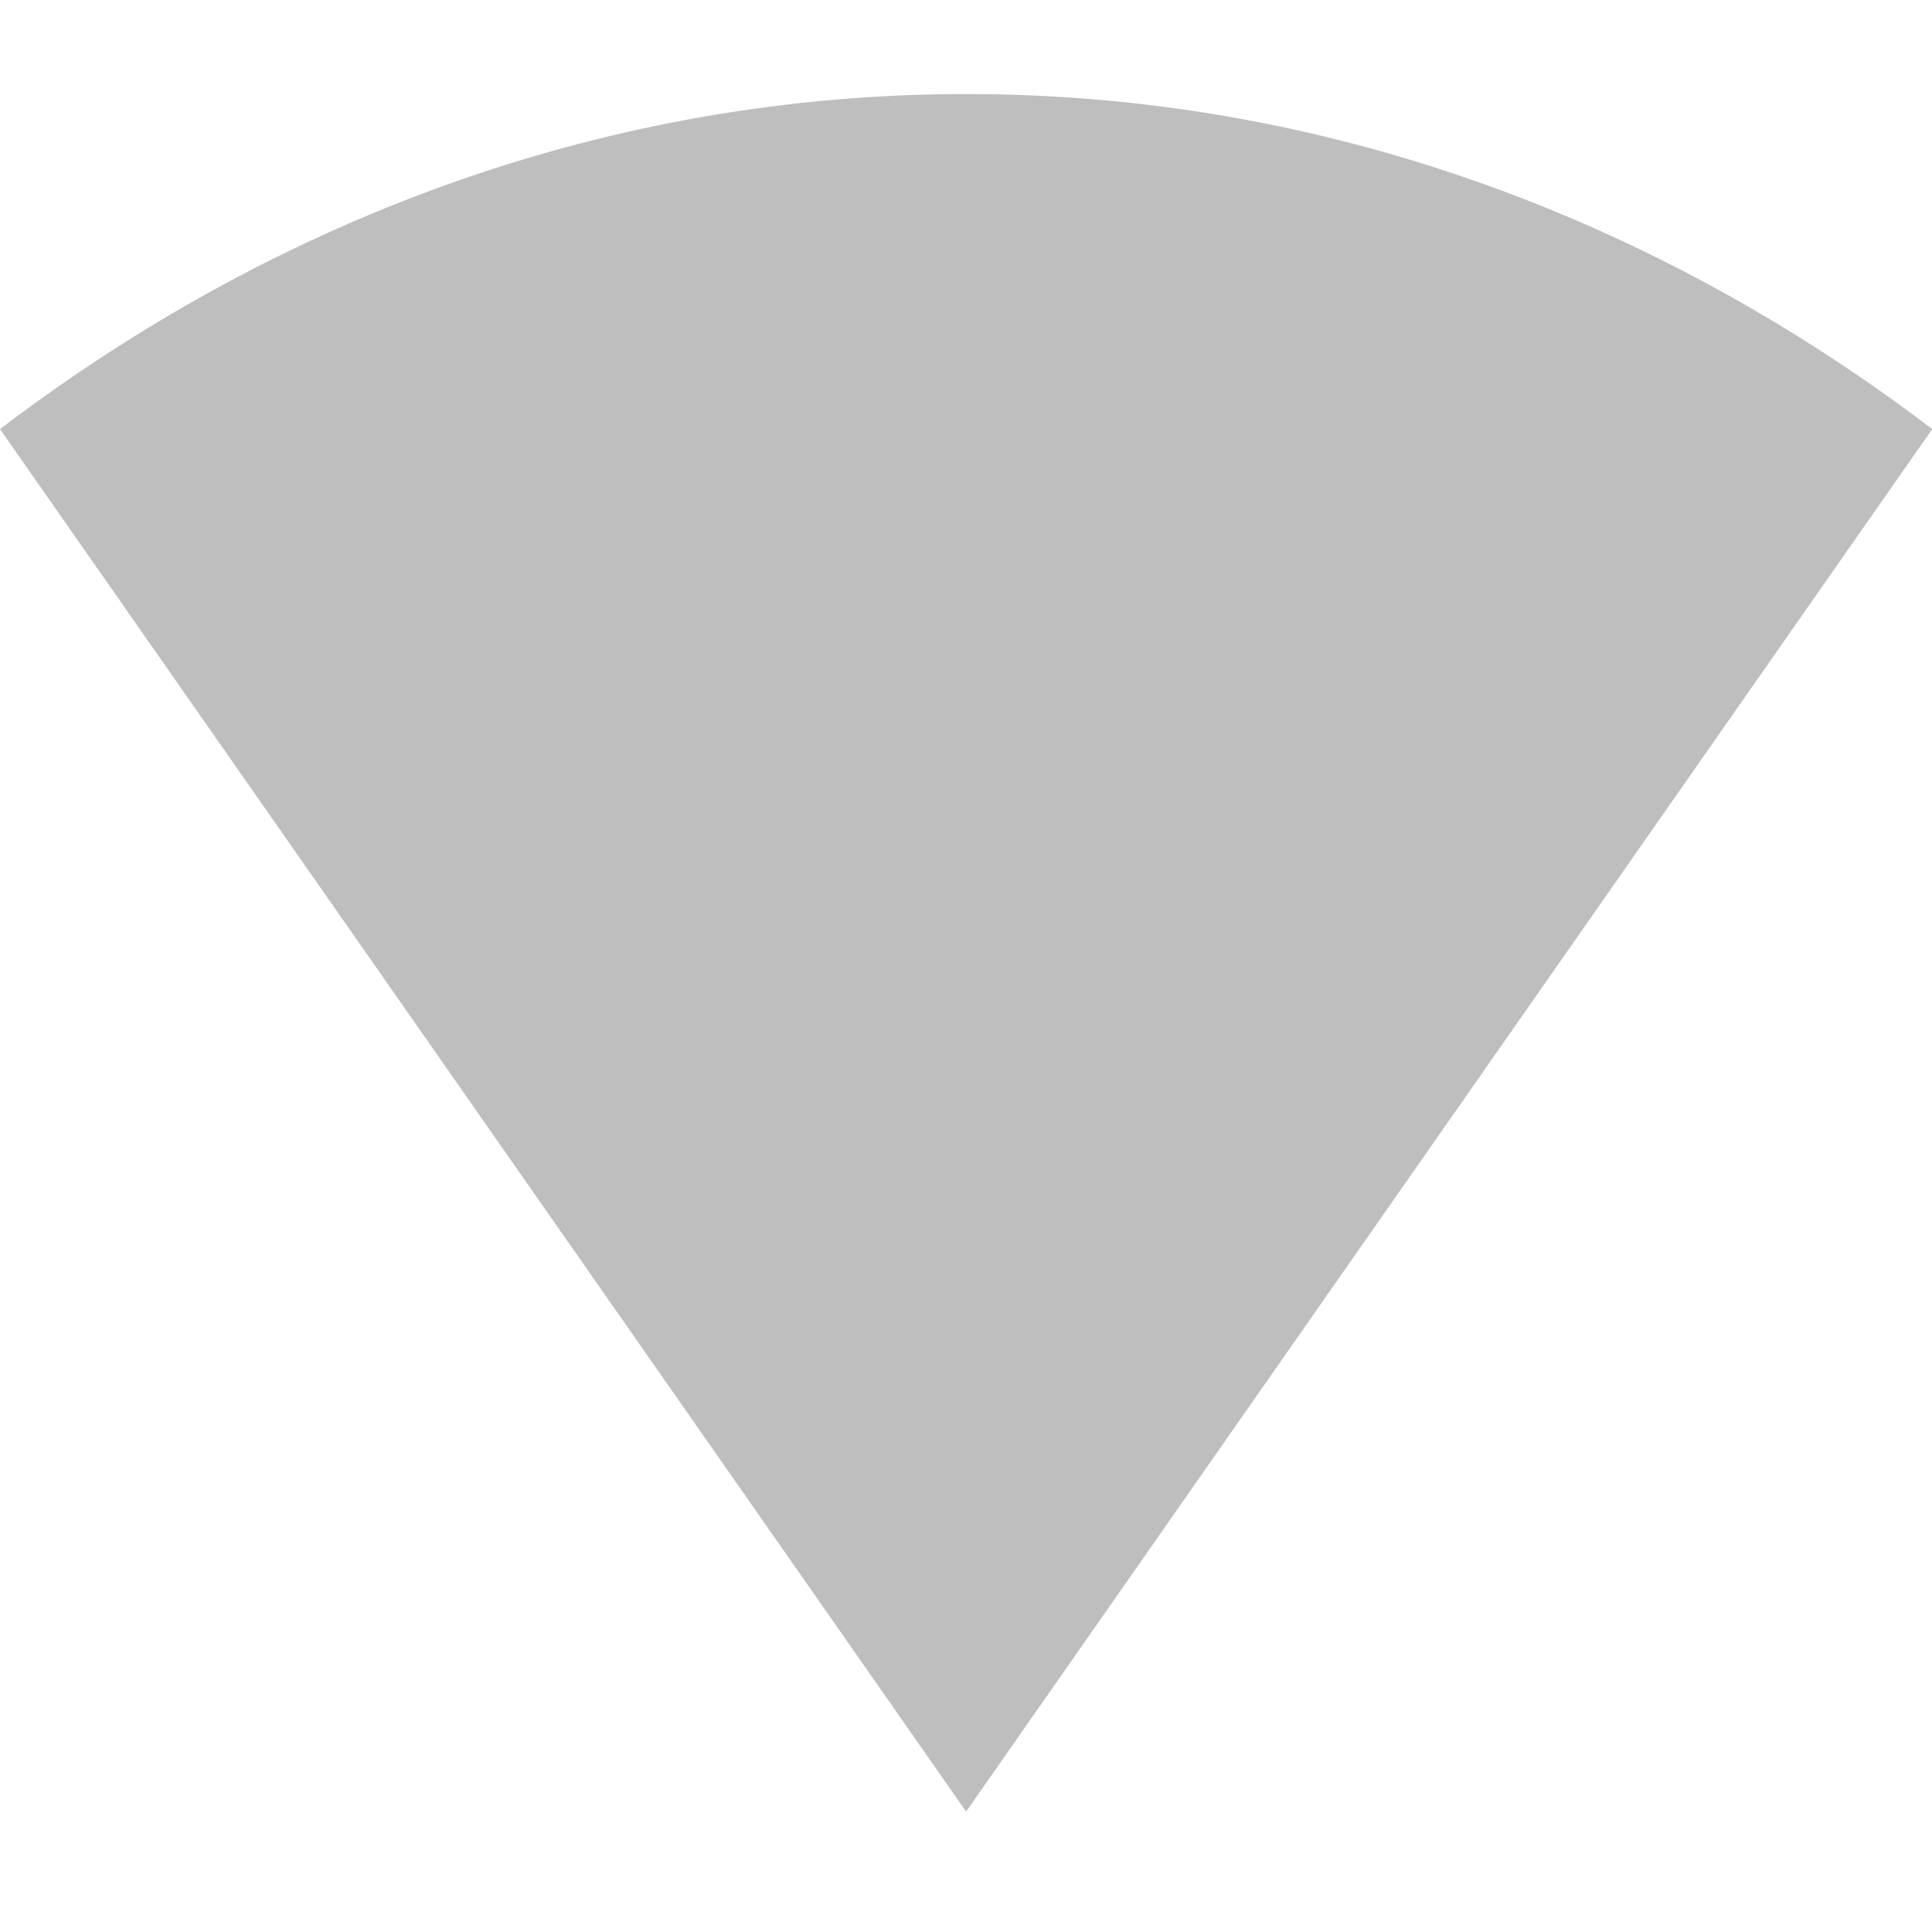 <?xml version="1.0" encoding="UTF-8" standalone="no"?>
<svg
   xmlns:dc="http://purl.org/dc/elements/1.1/"
   xmlns:cc="http://creativecommons.org/ns#"
   xmlns:rdf="http://www.w3.org/1999/02/22-rdf-syntax-ns#"
   xmlns:svg="http://www.w3.org/2000/svg"
   xmlns="http://www.w3.org/2000/svg"
   xmlns:sodipodi="http://sodipodi.sourceforge.net/DTD/sodipodi-0.dtd"
   xmlns:inkscape="http://www.inkscape.org/namespaces/inkscape"
   viewBox="0 0 16 16"
   style="enable-background:new"
   id="svg2"
   version="1.1"
   inkscape:version="0.91 r"
   sodipodi:docname="network-wireless-connected-symbolic.svg">
  <defs
     id="defs10" />
  <sodipodi:namedview
     pagecolor="#ffffff"
     bordercolor="#666666"
     borderopacity="1"
     objecttolerance="10"
     gridtolerance="10"
     guidetolerance="10"
     inkscape:pageopacity="0"
     inkscape:pageshadow="2"
     inkscape:window-width="1920"
     inkscape:window-height="1056"
     id="namedview8"
     showgrid="false"
     inkscape:zoom="14.75"
     inkscape:cx="8"
     inkscape:cy="8"
     inkscape:window-x="0"
     inkscape:window-y="24"
     inkscape:window-maximized="1"
     inkscape:current-layer="svg2" />
  <g
     id="g4148"
     transform="matrix(0.889,0,0,0.889,-1.778,-1.889)"
     style="fill:#bebebe;fill-opacity:1">
    <g
       transform="translate(-81,-527.36)"
       inkscape:label="panel"
       id="layer1"
       style="fill:#bebebe;fill-opacity:1">
      <path
         style="color:#000000;line-height:normal;opacity:1;fill:#bebebe;fill-opacity:1"
         d="m 101,533.482 c -2.601,-1.979 -5.69,-3.121 -9,-3.121 -3.31,0 -6.399,1.142 -9,3.121 l 9,12.879 z"
         id="path18"
         inkscape:connector-curvature="0"
         sodipodi:nodetypes="csccc" />
    </g>
    <g
       transform="translate(-81,-74.998)"
       inkscape:label="animations"
       id="layer2"
       style="fill:#bebebe;fill-opacity:1" />
  </g>
</svg>
